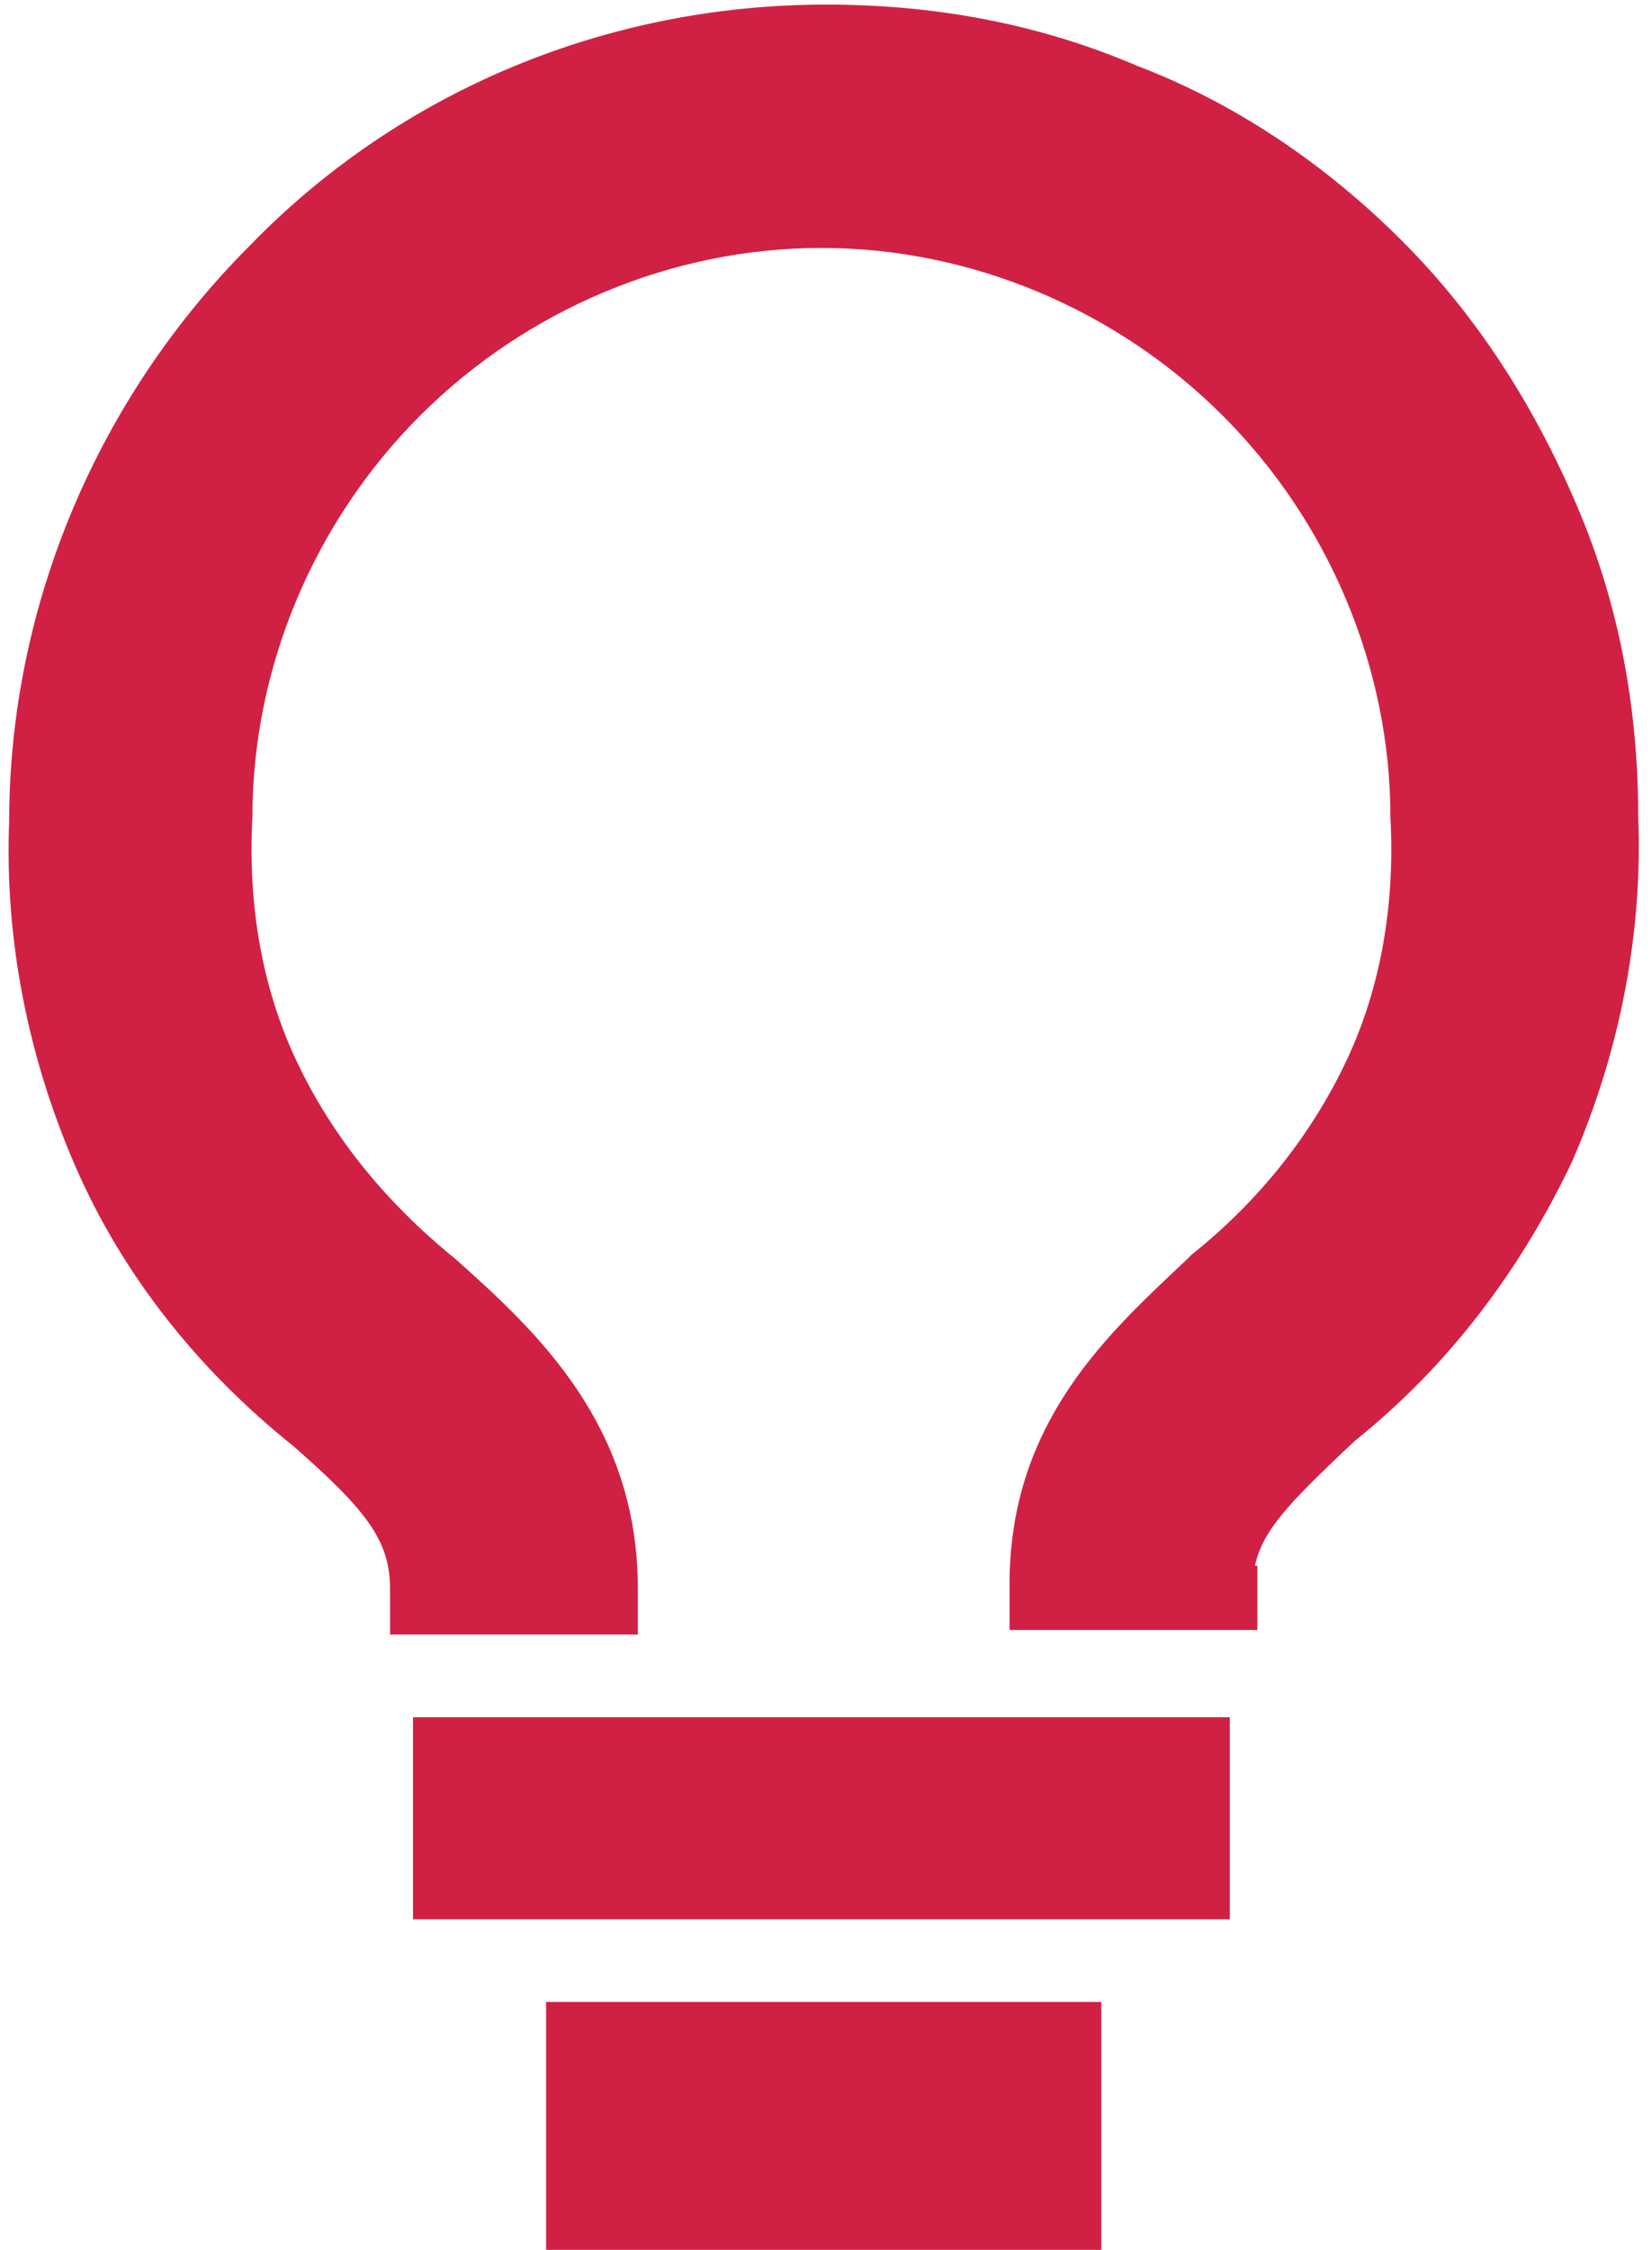 <?xml version="1.0" encoding="utf-8"?>
<!-- Generator: Adobe Illustrator 25.1.0, SVG Export Plug-In . SVG Version: 6.00 Build 0)  -->
<svg version="1.1" id="Layer_1" xmlns="http://www.w3.org/2000/svg" xmlns:xlink="http://www.w3.org/1999/xlink" x="0px" y="0px"
	 viewBox="0 0 36 49" style="enable-background:new 0 0 36 49;" xml:space="preserve">
<style type="text/css">
	.st0{fill:#D02144;stroke:#D02144;stroke-miterlimit:10;}
	.st1{fill:#D02144;stroke:#D02144;}
</style>
<path class="st0" d="M9.5,37.9h16.8v3.4H9.5V37.9z"/>
<path class="st1" d="M12.9,44.1h-0.5v0.5V48v0.5h0.5h10.1h0.5V48v-3.4v-0.5h-0.5H12.9z"/>
<path class="st1" d="M26.8,34.6c0-1.3,0.7-2,2.4-3.6c2-1.6,3.5-3.6,4.6-5.9c1-2.3,1.5-4.8,1.4-7.3c0-2.3-0.4-4.5-1.3-6.6
	c-0.9-2.1-2.1-4-3.7-5.6c-1.6-1.6-3.5-2.9-5.6-3.7c-2.1-0.9-4.3-1.3-6.6-1.3c-4.6,0-9,1.8-12.2,5.1c-3.2,3.2-5.1,7.6-5.1,12.2
	c-0.1,2.5,0.4,5,1.4,7.3c1,2.3,2.6,4.3,4.6,5.9C8.3,32.5,9,33.3,9,34.6v0.5h0.5h3.4h0.5v-0.5c0-3.3-2-5.2-3.8-6.8l0,0l0,0l0,0
	C8,26.5,6.8,25,6,23.3c-0.8-1.7-1.1-3.6-1-5.5l0,0v0c0-3.4,1.4-6.7,3.8-9.1c2.4-2.4,5.7-3.8,9.1-3.8s6.7,1.4,9.1,3.8
	s3.8,5.7,3.8,9.1v0l0,0c0.1,1.9-0.2,3.8-1,5.5c-0.8,1.7-2,3.2-3.5,4.4l0,0l0,0c0,0-0.1,0.1-0.1,0.1c-1.7,1.6-3.7,3.4-3.7,6.7v0.5
	h0.5h3.4h0.5V34.6z"/>
</svg>
